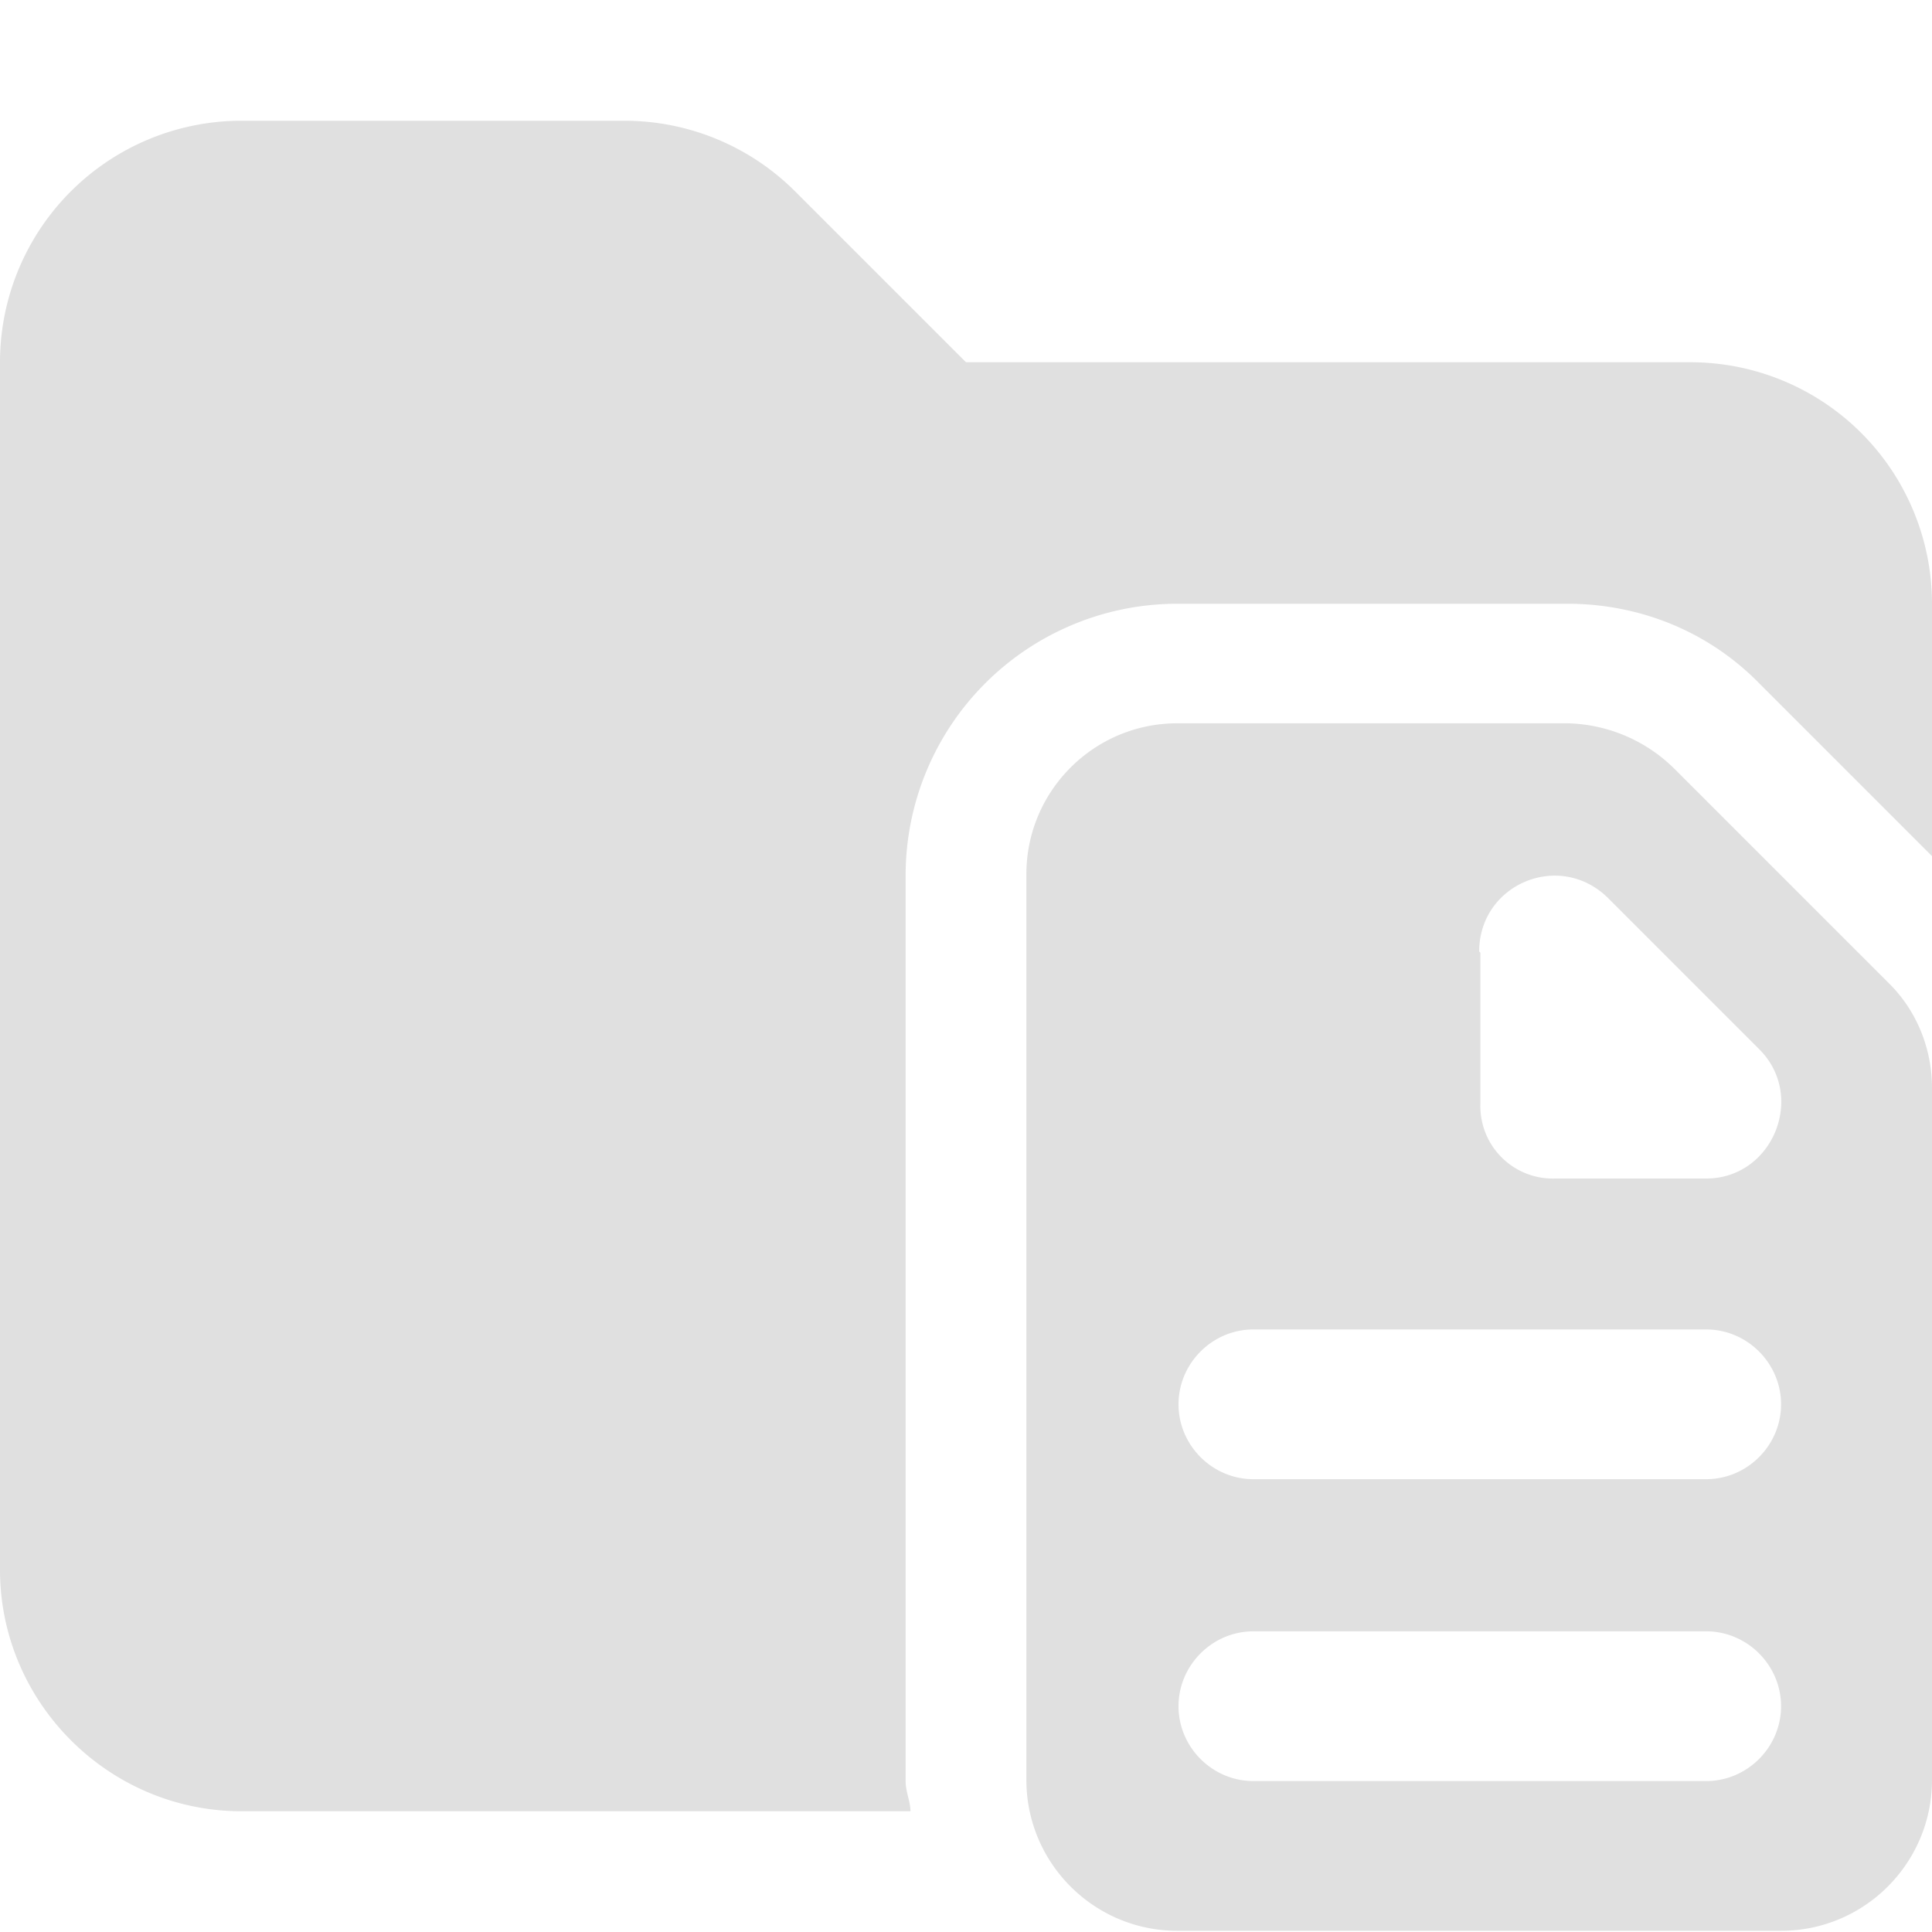 <svg xmlns="http://www.w3.org/2000/svg" viewBox="0 0 16 16"><path fill="#e0e0e0" d="M14 3H8L6.59 1.59A2 2 0 0 0 5.18 1H2.01A2 2 0 0 0 0 3v10c0 1.1.9 2 2 2h5.54c0-.08-.04-.16-.04-.25v-7.5A2.25 2.25 0 0 1 9.75 5h3.23c.6 0 1.17.23 1.59.66L16 7.09V5a2 2 0 0 0-2-2"/><path fill="#e0e0e0" d="m15.63 8.13-1.77-1.77a1.3 1.3 0 0 0-.88-.37H9.75c-.69 0-1.25.56-1.25 1.25v7.5c0 .69.56 1.25 1.25 1.25h5c.69 0 1.25-.56 1.25-1.25V9.01c0-.33-.13-.65-.37-.88m-3.38-.25c0-.56.67-.84 1.07-.44l1.25 1.25c.39.39.11 1.07-.44 1.07h-1.25a.6.6 0 0 1-.62-.62V7.89Zm1.88 6.87h-3.75c-.34 0-.62-.28-.62-.62s.28-.62.62-.62h3.75c.34 0 .62.28.62.62s-.28.62-.62.62m0-2.5h-3.75c-.34 0-.62-.28-.62-.62s.28-.62.62-.62h3.75c.34 0 .62.28.62.62s-.28.62-.62.62"/></svg>